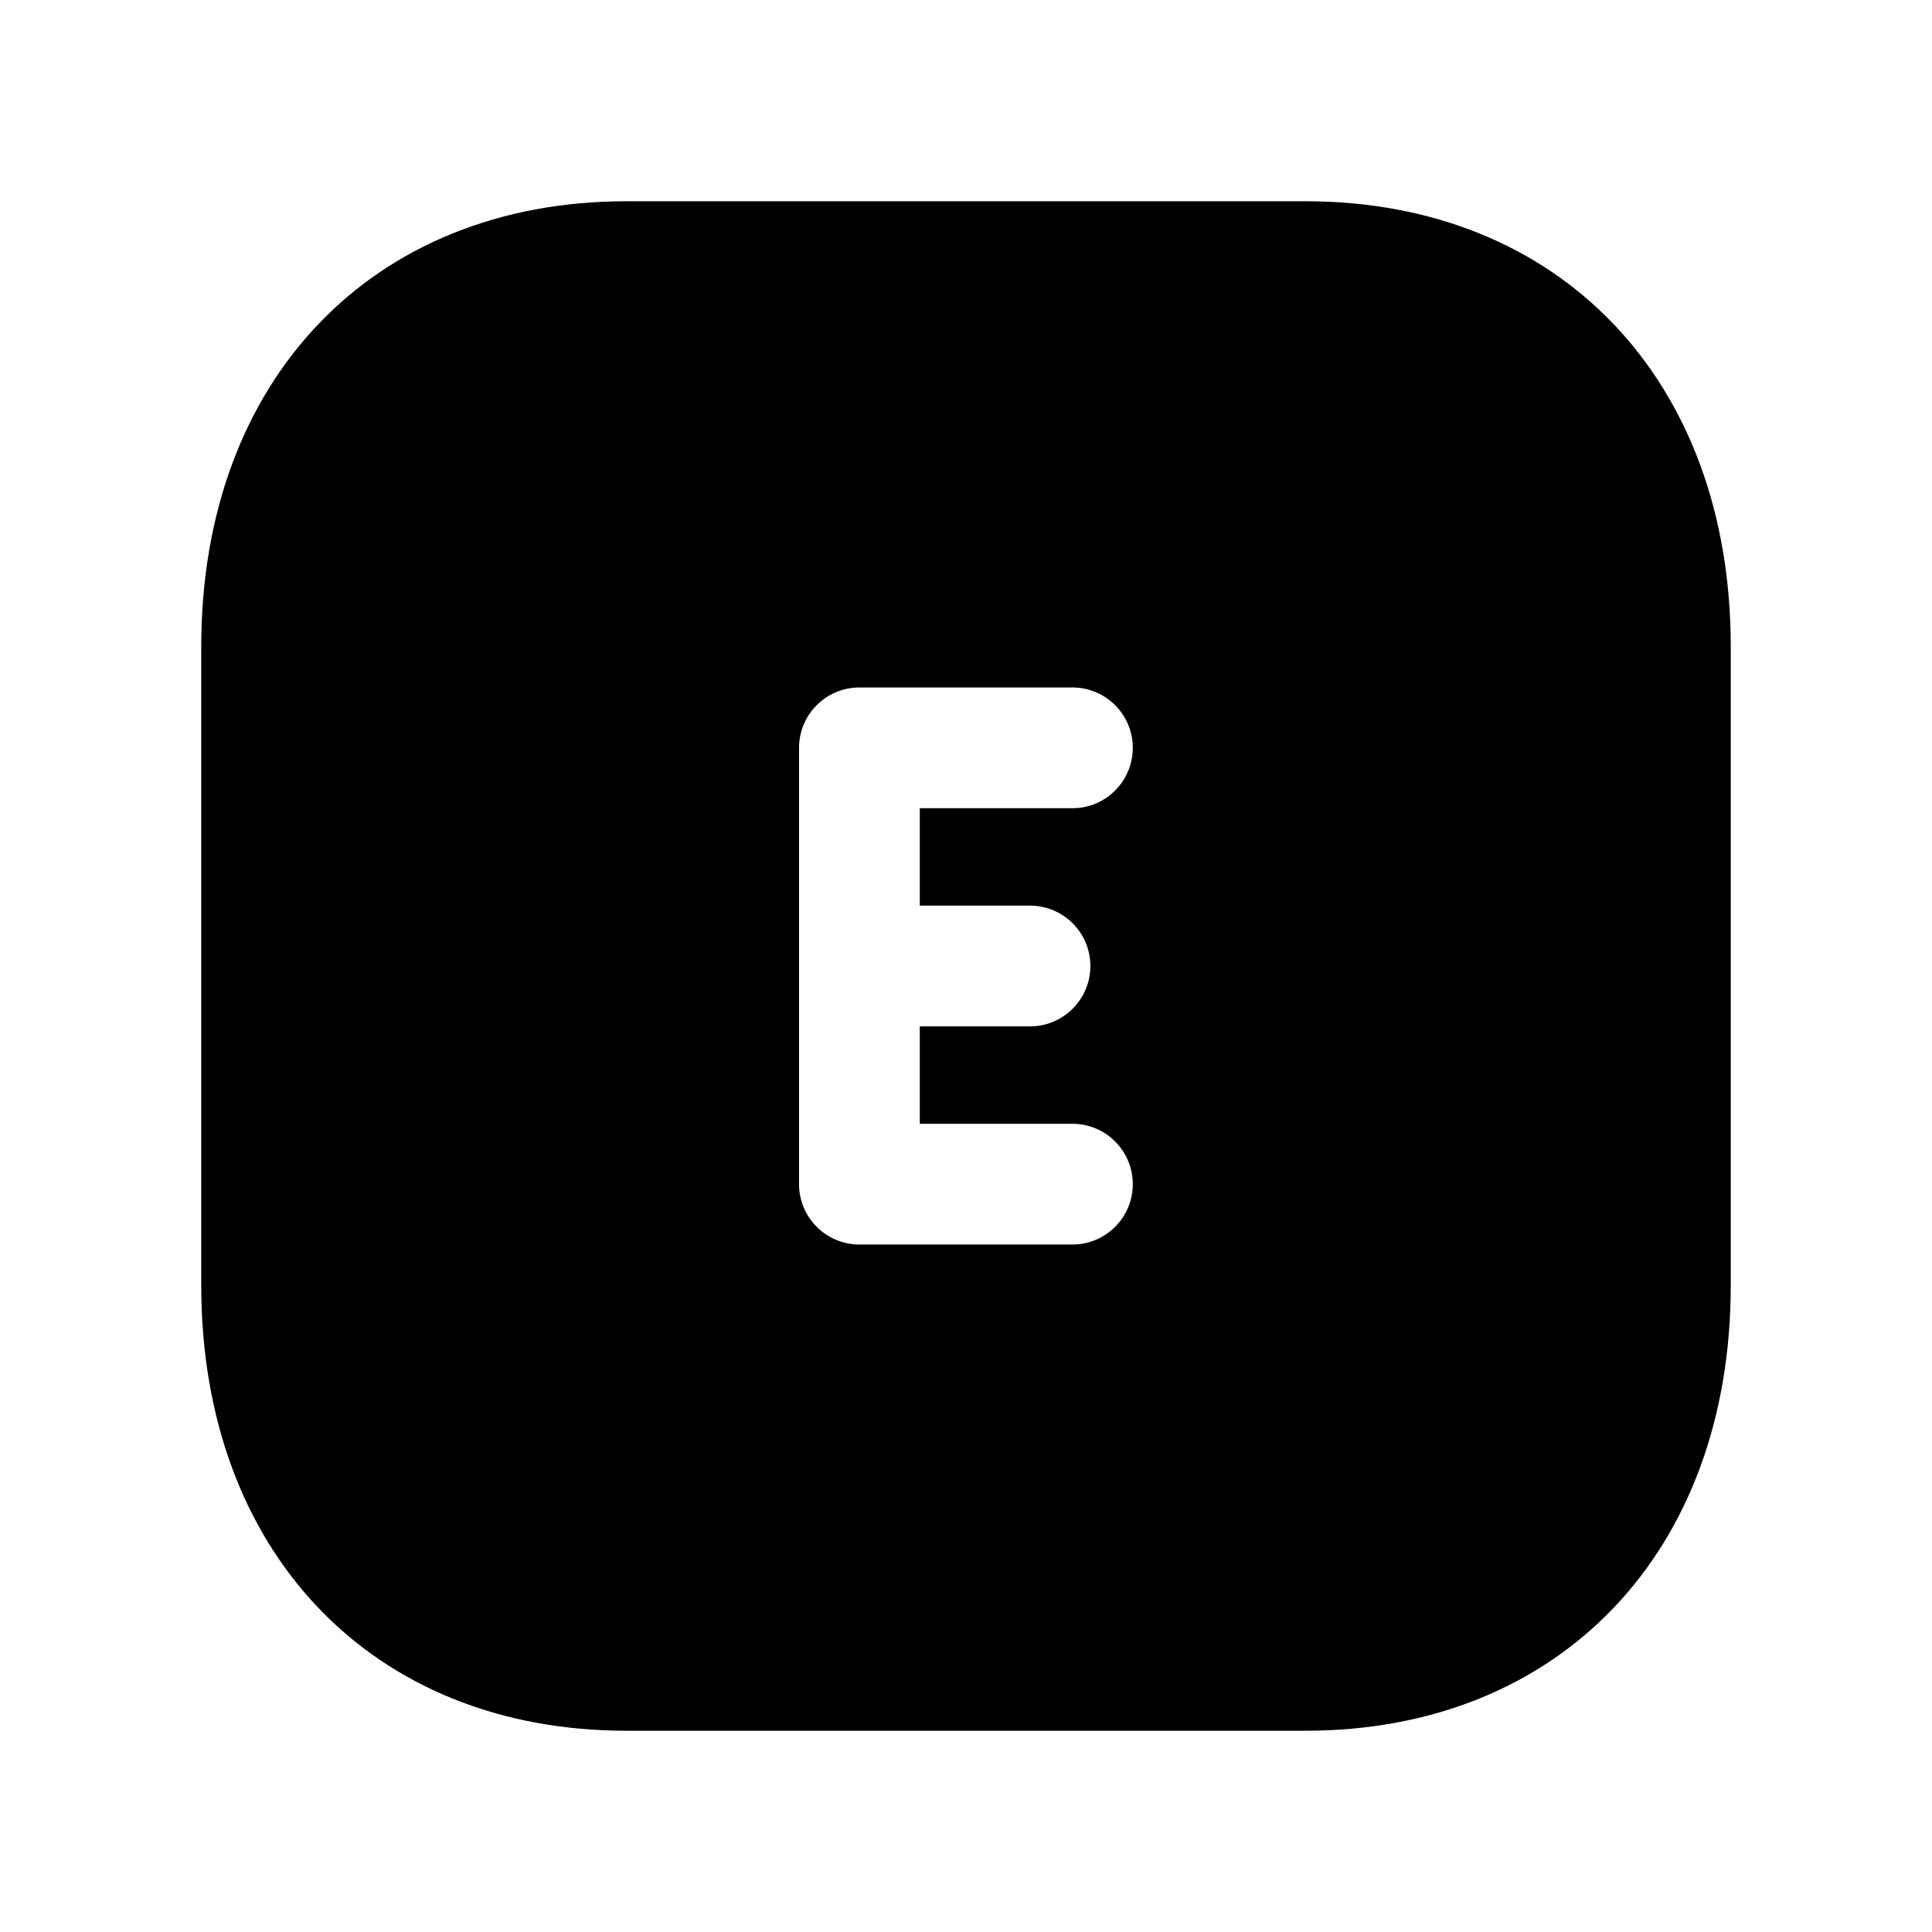 <svg width="24" height="24" viewBox="0 0 24 24" fill="none" xmlns="http://www.w3.org/2000/svg">
<path fill-rule="evenodd" clip-rule="evenodd" d="M12.795 11.25C13.209 11.25 13.545 11.586 13.545 12C13.545 12.414 13.209 12.75 12.795 12.75H11.426V13.96H13.322C13.736 13.96 14.072 14.296 14.072 14.71C14.072 15.124 13.736 15.46 13.322 15.46H10.676C10.262 15.46 9.926 15.124 9.926 14.71V9.29C9.926 8.876 10.262 8.54 10.676 8.54H13.322C13.736 8.54 14.072 8.876 14.072 9.29C14.072 9.704 13.736 10.04 13.322 10.04H11.426V11.25H12.795ZM16.217 2.5H7.782C4.623 2.5 2.5 4.723 2.5 8.03V15.97C2.5 19.277 4.623 21.5 7.782 21.5H16.216C19.377 21.5 21.5 19.277 21.5 15.97V8.03C21.5 4.723 19.377 2.5 16.217 2.5Z" fill="black"/>
</svg>